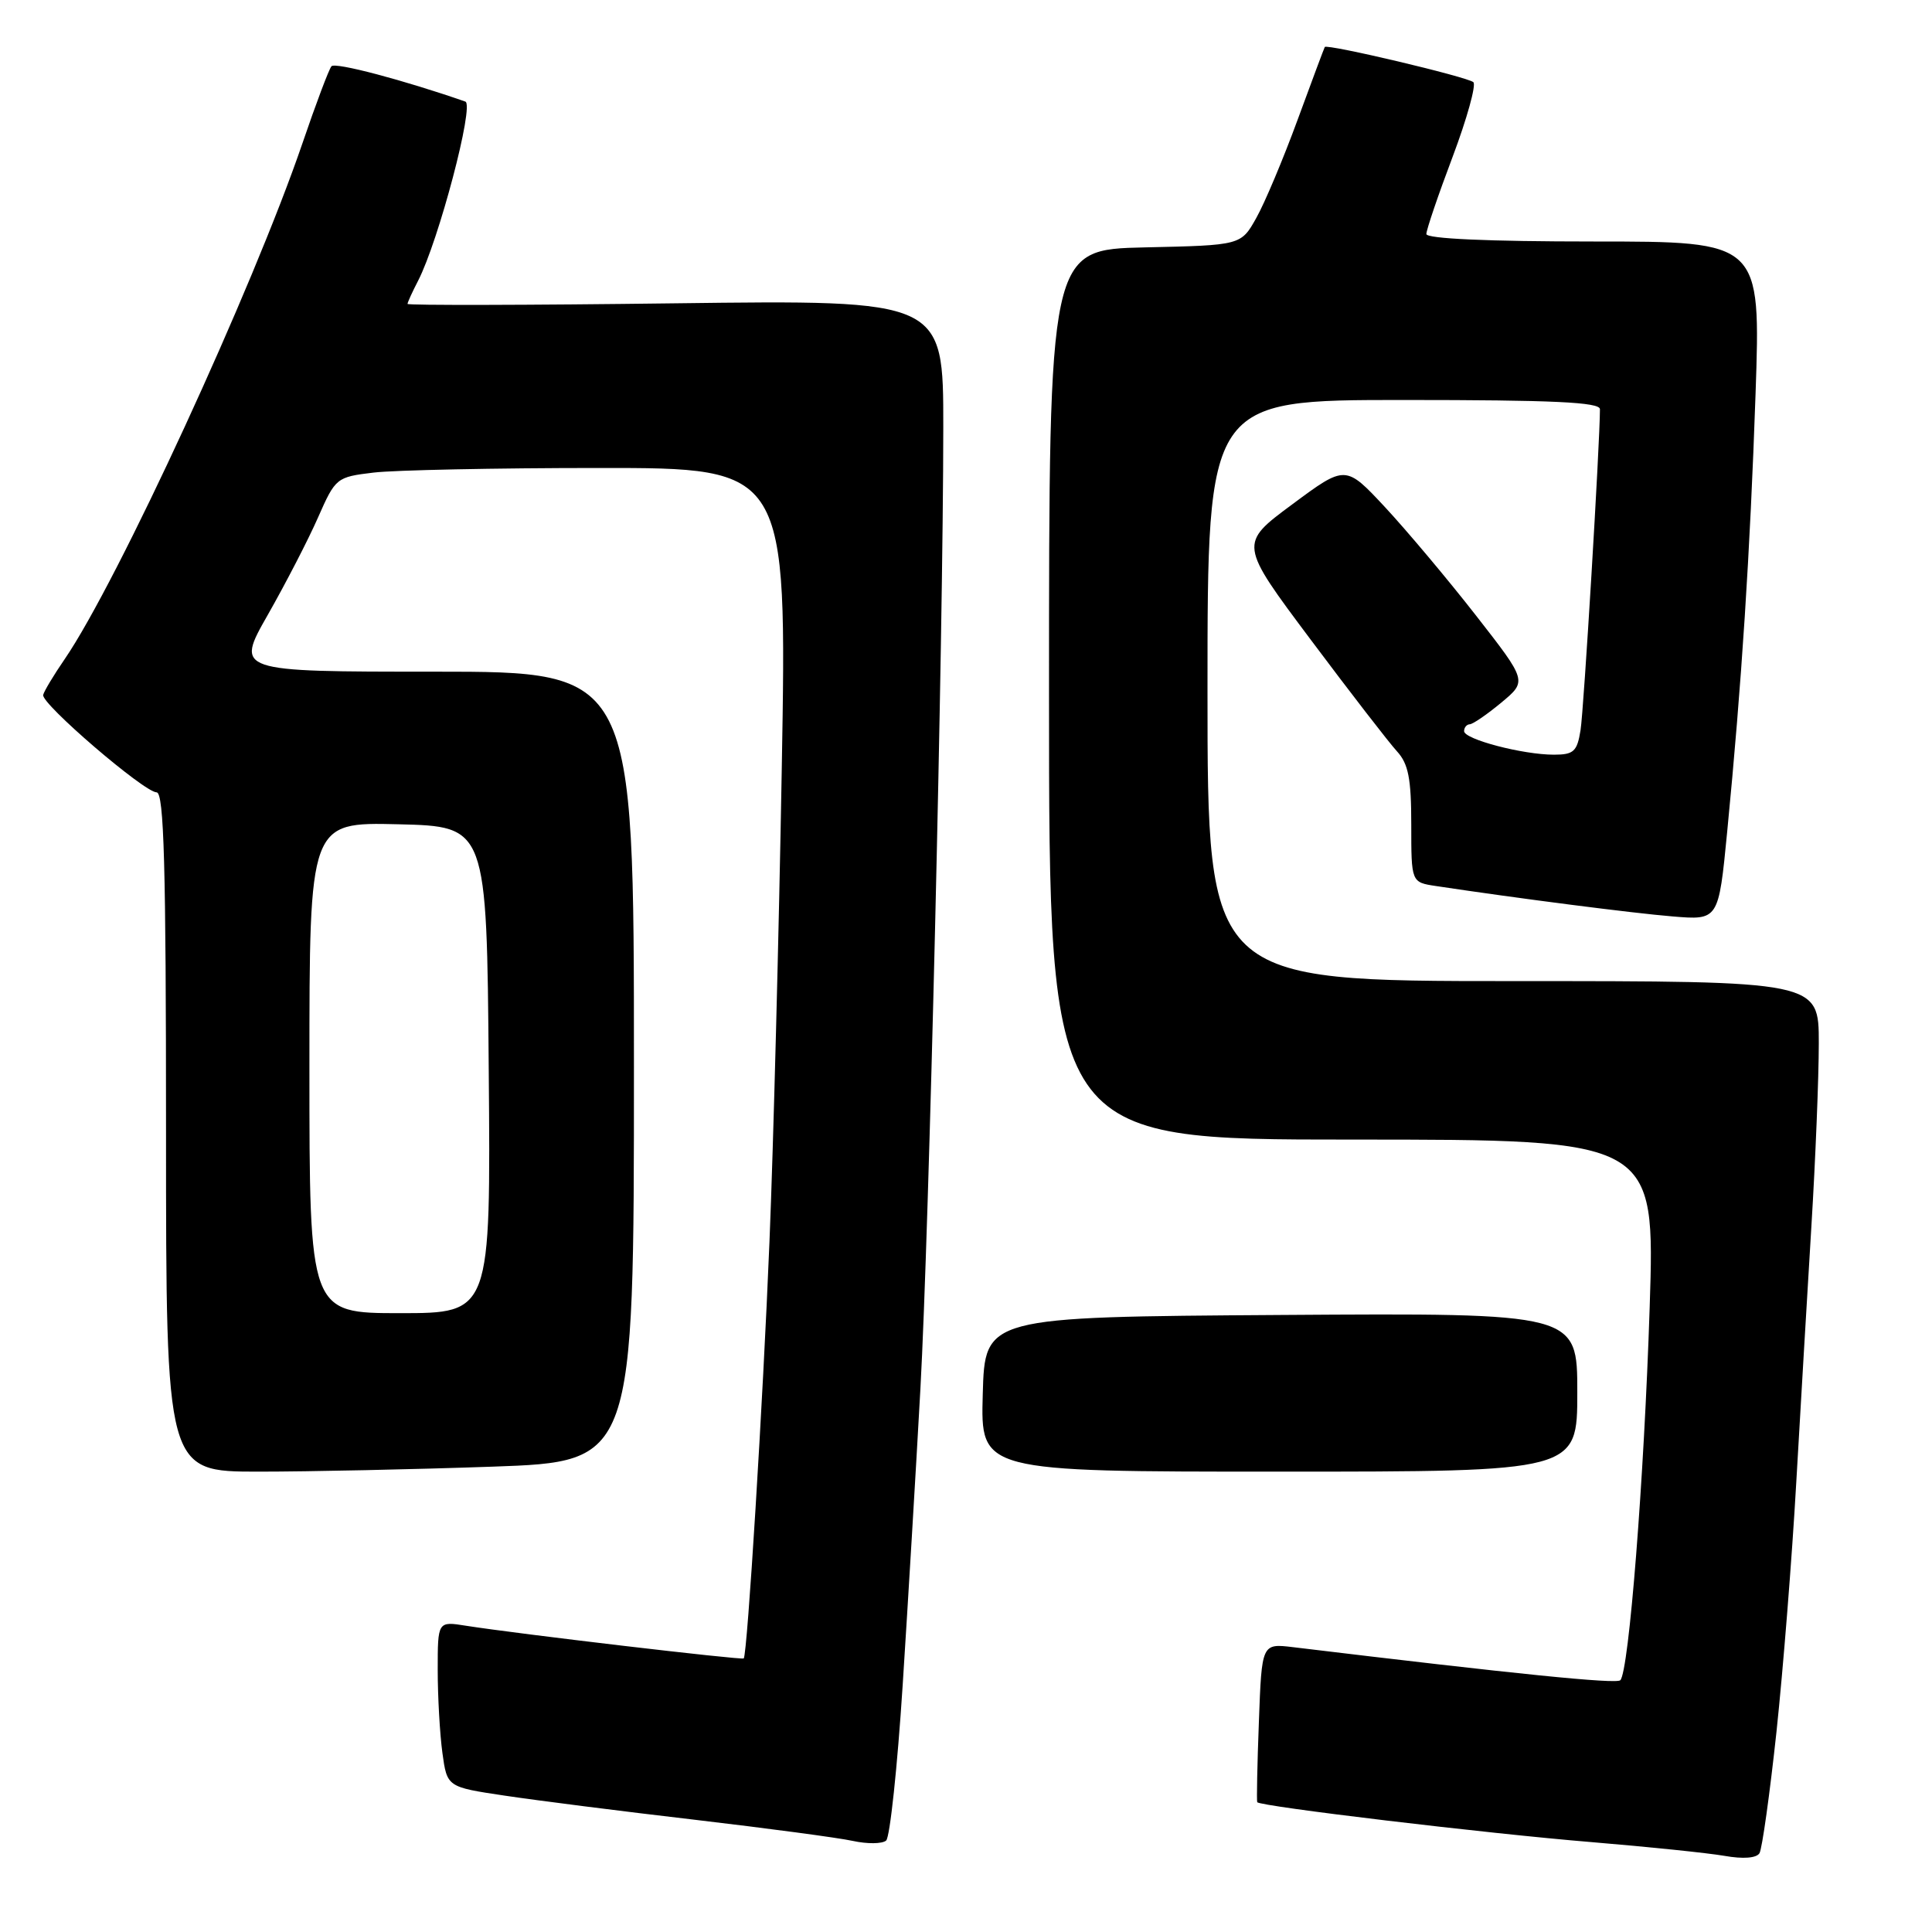 <?xml version="1.0" encoding="UTF-8" standalone="no"?>
<!DOCTYPE svg PUBLIC "-//W3C//DTD SVG 1.1//EN" "http://www.w3.org/Graphics/SVG/1.1/DTD/svg11.dtd" >
<svg xmlns="http://www.w3.org/2000/svg" xmlns:xlink="http://www.w3.org/1999/xlink" version="1.1" viewBox="0 0 256 256">
 <g >
 <path fill="currentColor"
d=" M 235.39 229.50 C 236.27 221.25 237.45 206.40 238.01 196.50 C 238.58 186.60 239.48 171.29 240.02 162.47 C 240.56 153.66 241.00 142.75 241.00 138.22 C 241.00 130.00 241.00 130.00 200.50 130.00 C 160.00 130.00 160.00 130.00 160.00 91.50 C 160.00 53.00 160.00 53.00 186.00 53.00 C 205.77 53.00 212.00 53.29 212.00 54.22 C 212.00 58.63 209.86 94.11 209.43 96.75 C 208.98 99.58 208.52 100.00 205.90 100.00 C 201.78 100.00 194.00 97.96 194.00 96.88 C 194.00 96.40 194.34 95.99 194.75 95.97 C 195.16 95.96 197.04 94.67 198.93 93.10 C 202.36 90.25 202.36 90.25 195.57 81.55 C 191.84 76.77 186.42 70.32 183.54 67.22 C 178.29 61.59 178.29 61.59 171.23 66.83 C 164.17 72.06 164.17 72.06 173.69 84.78 C 178.93 91.78 184.07 98.43 185.11 99.56 C 186.62 101.21 187.00 103.17 187.00 109.27 C 187.00 116.91 187.00 116.91 190.25 117.40 C 201.12 119.04 216.36 121.00 221.61 121.43 C 227.72 121.94 227.72 121.94 228.86 110.22 C 230.78 90.54 231.89 73.35 232.62 52.20 C 233.31 32.00 233.31 32.00 211.16 32.00 C 197.19 32.00 189.00 31.63 189.00 31.01 C 189.00 30.46 190.56 25.86 192.48 20.78 C 194.39 15.71 195.62 11.25 195.23 10.89 C 194.46 10.19 175.82 5.78 175.54 6.23 C 175.45 6.38 173.83 10.72 171.94 15.87 C 170.05 21.03 167.59 26.88 166.47 28.87 C 164.44 32.50 164.44 32.50 151.72 32.78 C 139.00 33.06 139.00 33.06 139.00 92.03 C 139.00 151.00 139.00 151.00 179.16 151.00 C 219.31 151.00 219.31 151.00 218.59 173.25 C 217.85 196.01 215.84 221.49 214.70 222.64 C 214.17 223.17 200.91 221.83 171.35 218.26 C 167.19 217.76 167.19 217.76 166.81 228.13 C 166.59 233.83 166.50 238.63 166.59 238.80 C 166.91 239.35 197.10 242.96 210.89 244.09 C 218.37 244.71 226.30 245.53 228.50 245.91 C 230.98 246.35 232.74 246.21 233.14 245.56 C 233.49 244.98 234.50 237.75 235.39 229.50 Z  M 119.61 223.28 C 120.31 212.40 121.37 194.72 121.96 184.00 C 123.11 163.15 124.98 84.54 124.99 56.62 C 125.00 39.74 125.00 39.74 89.50 40.19 C 69.97 40.44 54.00 40.47 54.00 40.27 C 54.00 40.07 54.63 38.69 55.40 37.20 C 58.12 31.92 62.88 13.89 61.66 13.46 C 53.51 10.62 44.41 8.21 43.92 8.78 C 43.58 9.18 41.85 13.78 40.07 19.00 C 33.53 38.14 15.57 77.12 8.57 87.34 C 7.12 89.45 5.84 91.58 5.72 92.08 C 5.44 93.24 19.09 104.97 20.75 104.99 C 21.73 105.00 22.00 114.67 22.00 150.00 C 22.00 195.00 22.00 195.00 34.25 195.00 C 40.99 195.00 54.94 194.70 65.25 194.34 C 84.00 193.68 84.00 193.68 84.00 141.34 C 84.00 89.00 84.00 89.00 57.60 89.00 C 31.19 89.00 31.19 89.00 35.49 81.46 C 37.85 77.31 40.85 71.51 42.14 68.57 C 44.46 63.31 44.58 63.21 49.50 62.62 C 52.25 62.29 65.70 62.01 79.39 62.01 C 104.28 62.00 104.28 62.00 103.59 101.75 C 103.21 123.61 102.48 151.85 101.96 164.50 C 101.10 185.74 99.03 219.17 98.55 219.75 C 98.34 220.00 68.63 216.50 61.75 215.42 C 58.00 214.82 58.00 214.82 58.00 221.27 C 58.00 224.82 58.28 229.76 58.62 232.26 C 59.24 236.79 59.24 236.79 66.87 237.93 C 71.07 238.56 82.38 240.00 92.00 241.12 C 101.62 242.25 111.08 243.51 113.00 243.93 C 114.92 244.35 116.91 244.33 117.42 243.88 C 117.92 243.43 118.91 234.16 119.61 223.28 Z  M 209.00 184.49 C 209.00 173.98 209.00 173.98 169.75 174.24 C 130.50 174.50 130.50 174.50 130.22 184.75 C 129.93 195.00 129.93 195.00 169.47 195.00 C 209.00 195.00 209.00 195.00 209.00 184.49 Z  M 41.00 141.47 C 41.00 108.94 41.00 108.94 52.75 109.22 C 64.50 109.50 64.50 109.50 64.76 141.75 C 65.03 174.00 65.03 174.00 53.01 174.00 C 41.00 174.00 41.00 174.00 41.00 141.47 Z "/>
</g>
</svg>